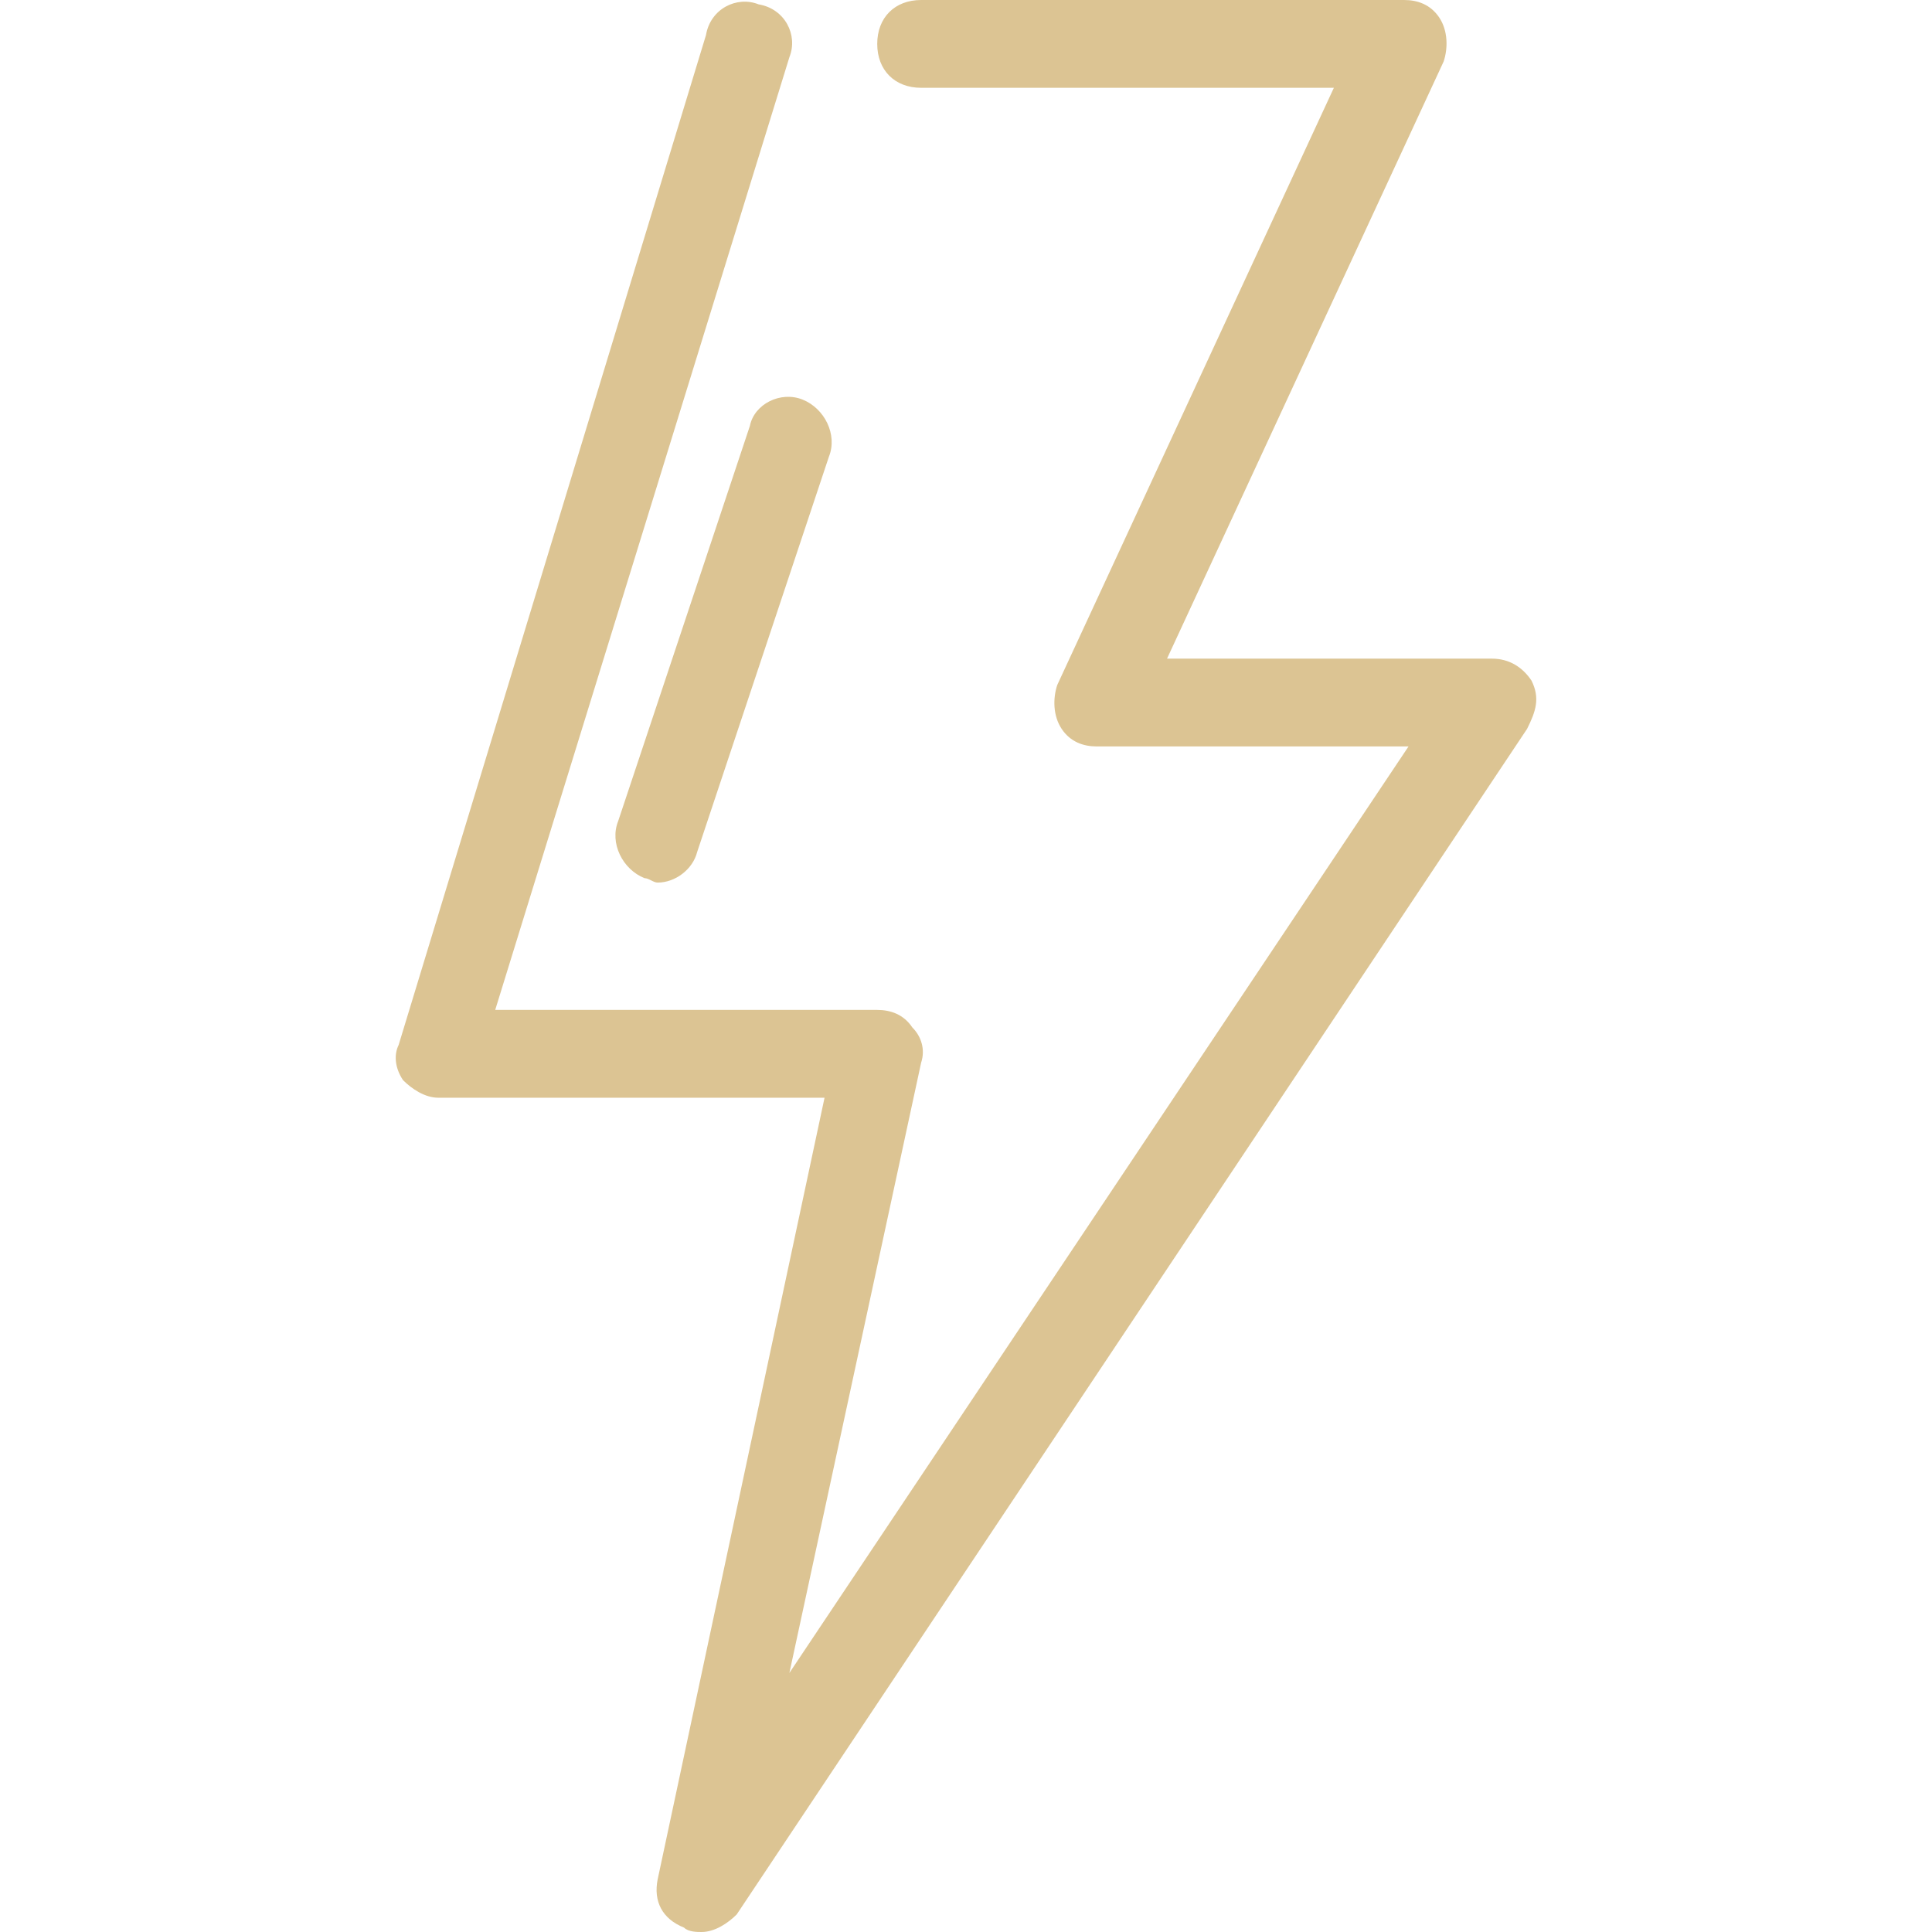 <svg width="56" height="56" viewBox="0 0 56 56" fill="none" xmlns="http://www.w3.org/2000/svg">
<path d="M44.391 19.727C44.136 19.346 43.754 19.091 43.245 19.091H33.827L41.845 1.782C41.972 1.4 41.972 0.891 41.718 0.509C41.463 0.127 41.081 0 40.7 0H26.7C25.936 0 25.427 0.509 25.427 1.273C25.427 2.036 25.936 2.545 26.7 2.545H38.663L30.645 19.855C30.518 20.236 30.518 20.745 30.773 21.127C31.027 21.509 31.409 21.636 31.791 21.636H40.827L22.881 48.491L26.7 30.8C26.827 30.418 26.7 30.036 26.445 29.782C26.191 29.4 25.809 29.273 25.427 29.273H14.354L22.882 1.655C23.136 1.018 22.754 0.255 21.991 0.127C21.354 -0.127 20.591 0.255 20.463 1.018L11.554 30.291C11.427 30.545 11.427 30.927 11.682 31.309C11.936 31.563 12.318 31.818 12.7 31.818H23.9L19.063 54.473C18.936 55.109 19.191 55.618 19.827 55.873C19.954 56 20.209 56 20.336 56C20.718 56 21.1 55.745 21.354 55.491L44.263 21.127C44.518 20.618 44.645 20.236 44.391 19.727Z" fill="#DCC493"/>
<path d="M23.263 11.582C22.627 11.327 21.863 11.709 21.736 12.345L17.918 23.8C17.663 24.436 18.045 25.2 18.682 25.454C18.809 25.454 18.936 25.582 19.063 25.582C19.573 25.582 20.082 25.2 20.209 24.691L24.027 13.236C24.282 12.6 23.9 11.836 23.263 11.582Z" fill="#DCC493"/>
</svg>
